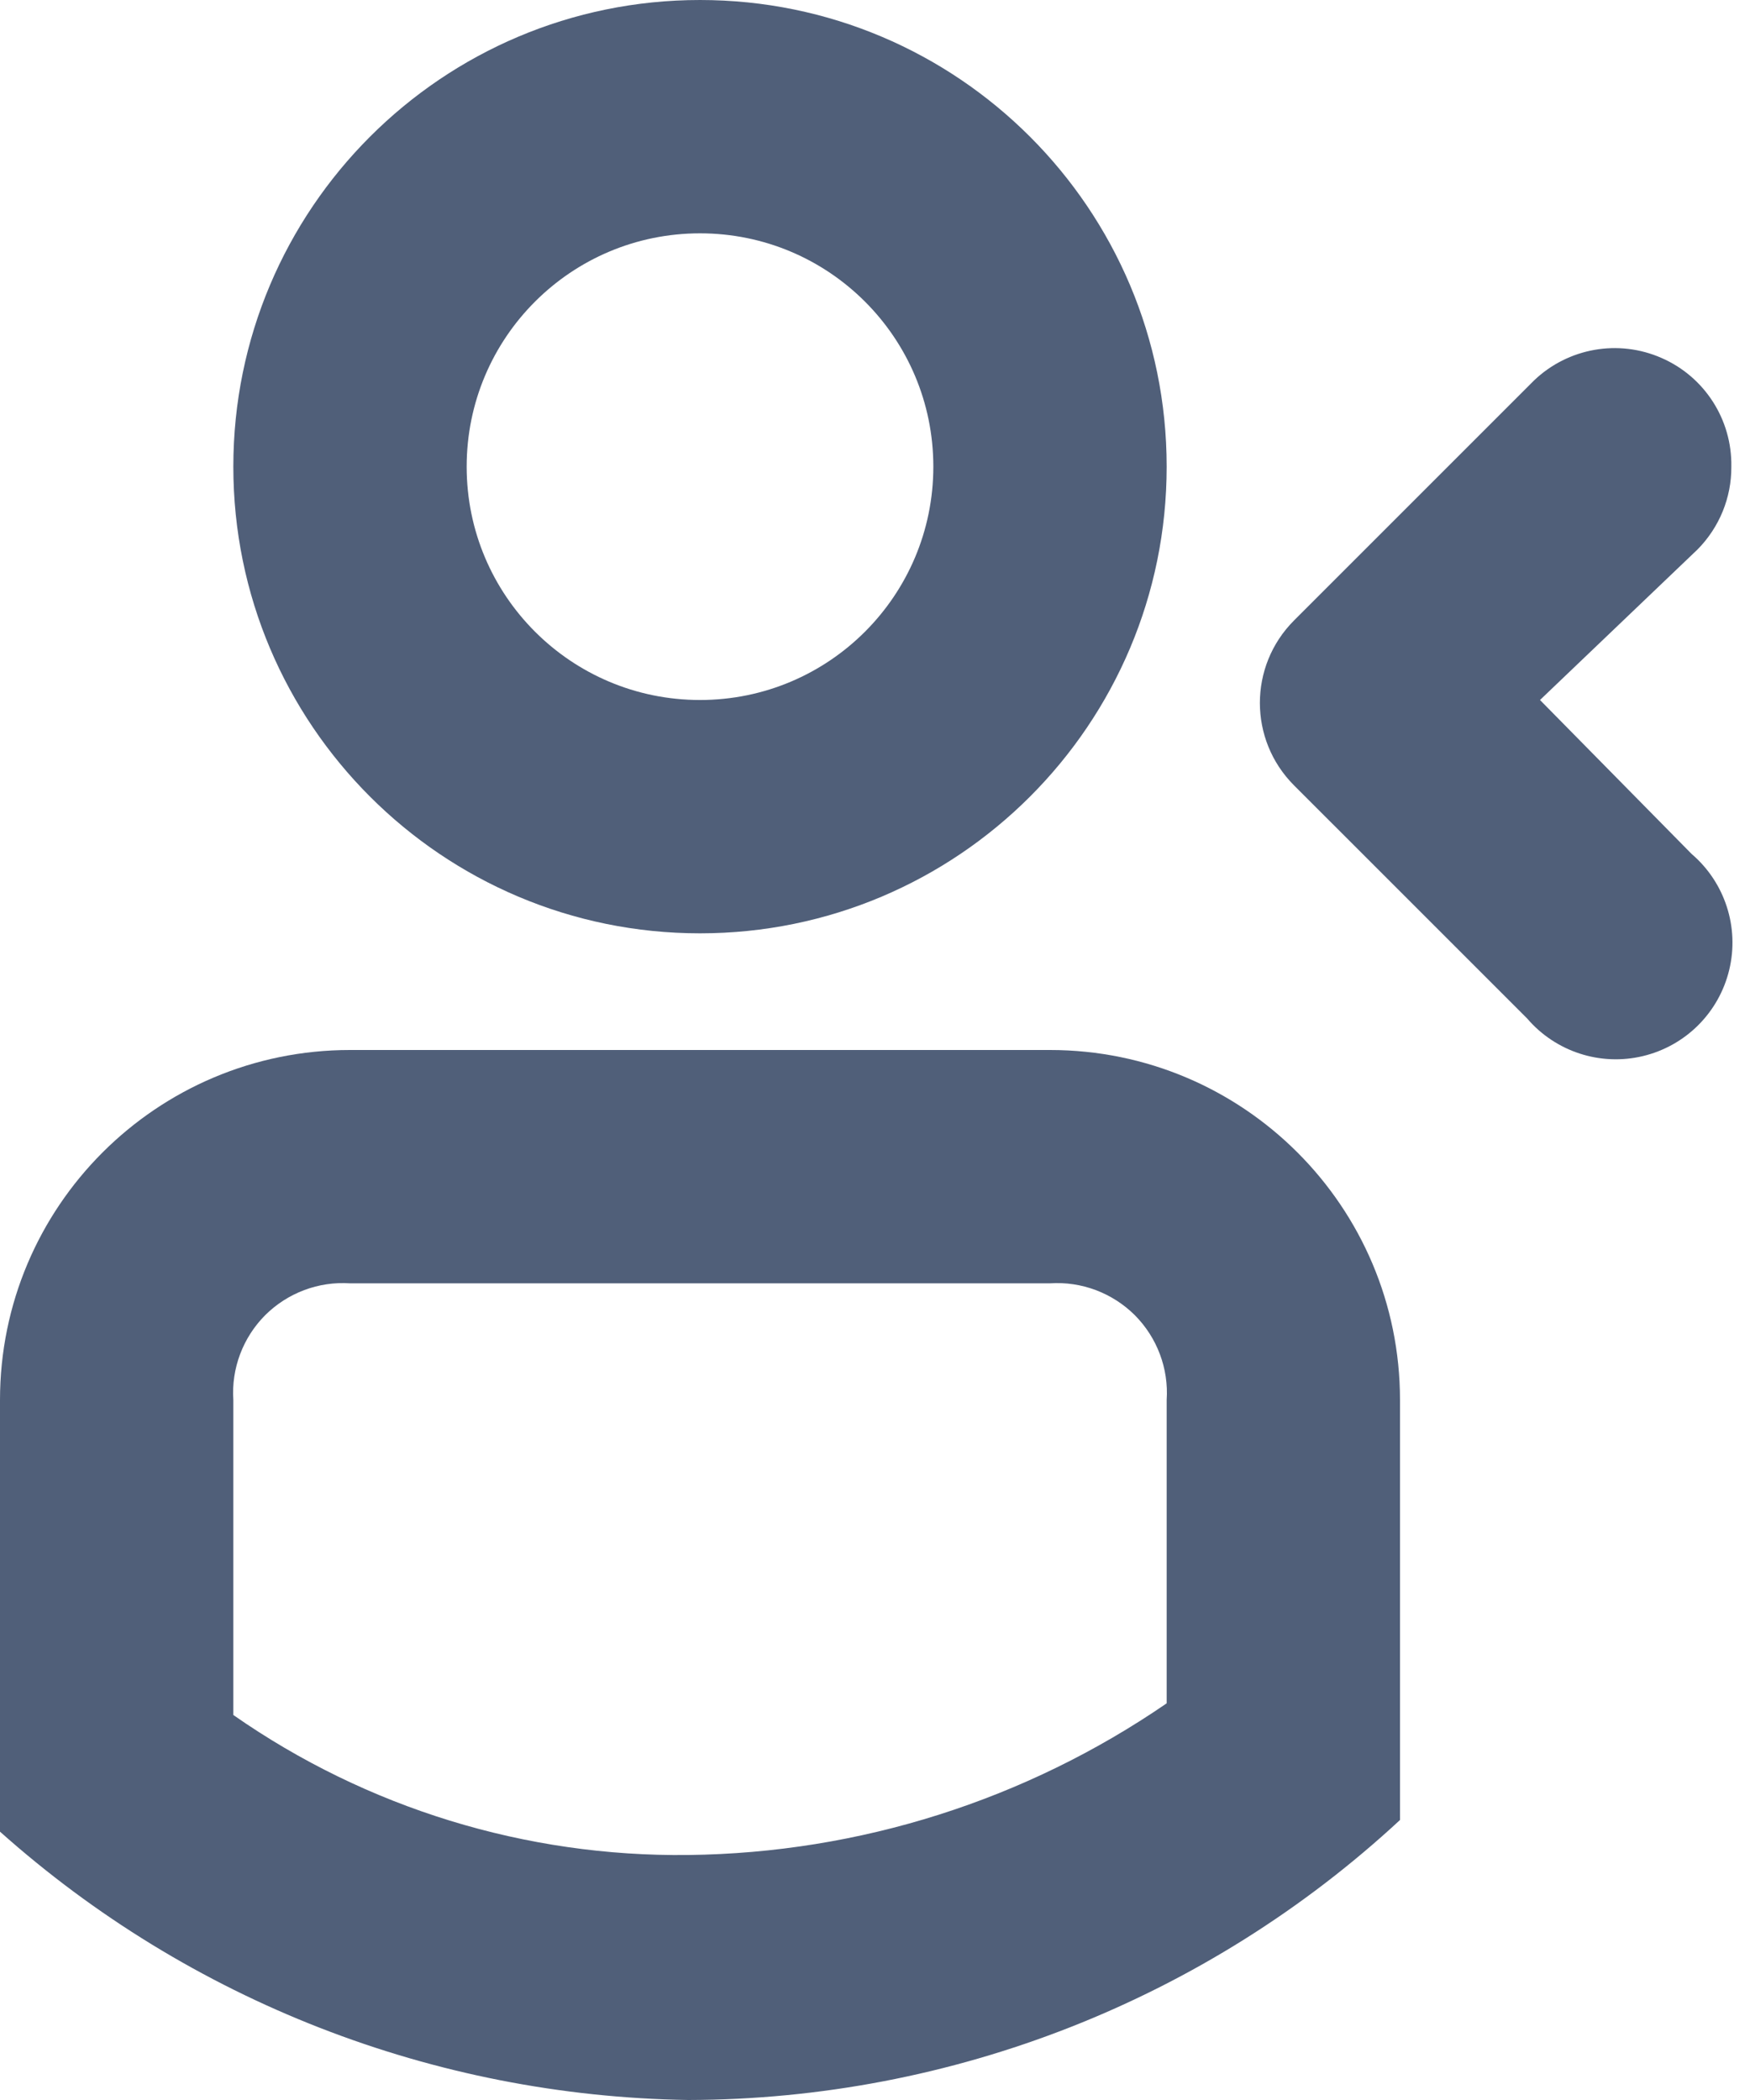 
<svg width="15px" height="18px" viewBox="0 0 15 18" version="1.1" xmlns="http://www.w3.org/2000/svg" xmlns:xlink="http://www.w3.org/1999/xlink">
    <!-- Generator: Sketch 39.1 (31720) - http://www.bohemiancoding.com/sketch -->
    <desc>Created with Sketch.</desc>
    <defs></defs>
    <g id="following" stroke="none" stroke-width="1" fill="none" fill-rule="evenodd">
        <g id="Layer_1" fill="#505F79">
            <g id="Snippet---personal">
                <g id="Group-2">
                    <g id="Page-1-Copy">
                        <g id="Group-5">
                            <path d="M6,0 C3.791,-1.3527075e-16 2,1.791 2,4 C2,6.209 3.791,8 6,8 C8.209,8 10,6.209 10,4 C10,1.791 8.209,1.02344917e-15 6,8.8817842e-16 M6,2 C7.105,2 8,2.895 8,4 C8,5.105 7.105,6 6,6 C4.895,6 4,5.105 4,4 C4,2.895 4.895,2 6,2" id="Fill-3"></path>
                            <path d="M9,9 L3,9 C1.343,9 2.02906125e-16,10.343 0,12 L0,15.7 C1.626,17.151 3.721,17.967 5.9,18 C8.163,17.995 10.341,17.138 12,15.6 L12,12 C12,10.343 10.657,9 9,9 M9,11 C9.27,10.982 9.535,11.082 9.727,11.273 C9.918,11.465 10.018,11.73 10,12 L10,14.6 C8.792,15.43 7.365,15.883 5.9,15.9 C4.507,15.917 3.143,15.498 2,14.7 L2,12 C1.982,11.73 2.082,11.465 2.273,11.273 C2.465,11.082 2.73,10.982 3,11 L9,11" id="Fill-5"></path>
                        </g>
                    </g>
                </g>
            </g>
            <path d="M14.84,4 C14.842,4.266 14.737,4.521 14.55,4.71 L13.2,6 L14.5,7.32 C14.785,7.564 14.91,7.948 14.822,8.313 C14.734,8.679 14.449,8.964 14.083,9.052 C13.718,9.14 13.334,9.015 13.09,8.73 L11.09,6.73 C10.702,6.34 10.702,5.71 11.09,5.32 L13.15,3.26 C13.442,2.982 13.872,2.906 14.241,3.068 C14.611,3.229 14.847,3.597 14.84,4 L14.84,4 Z" id="Shape"></path>
        </g>
    </g>
</svg>